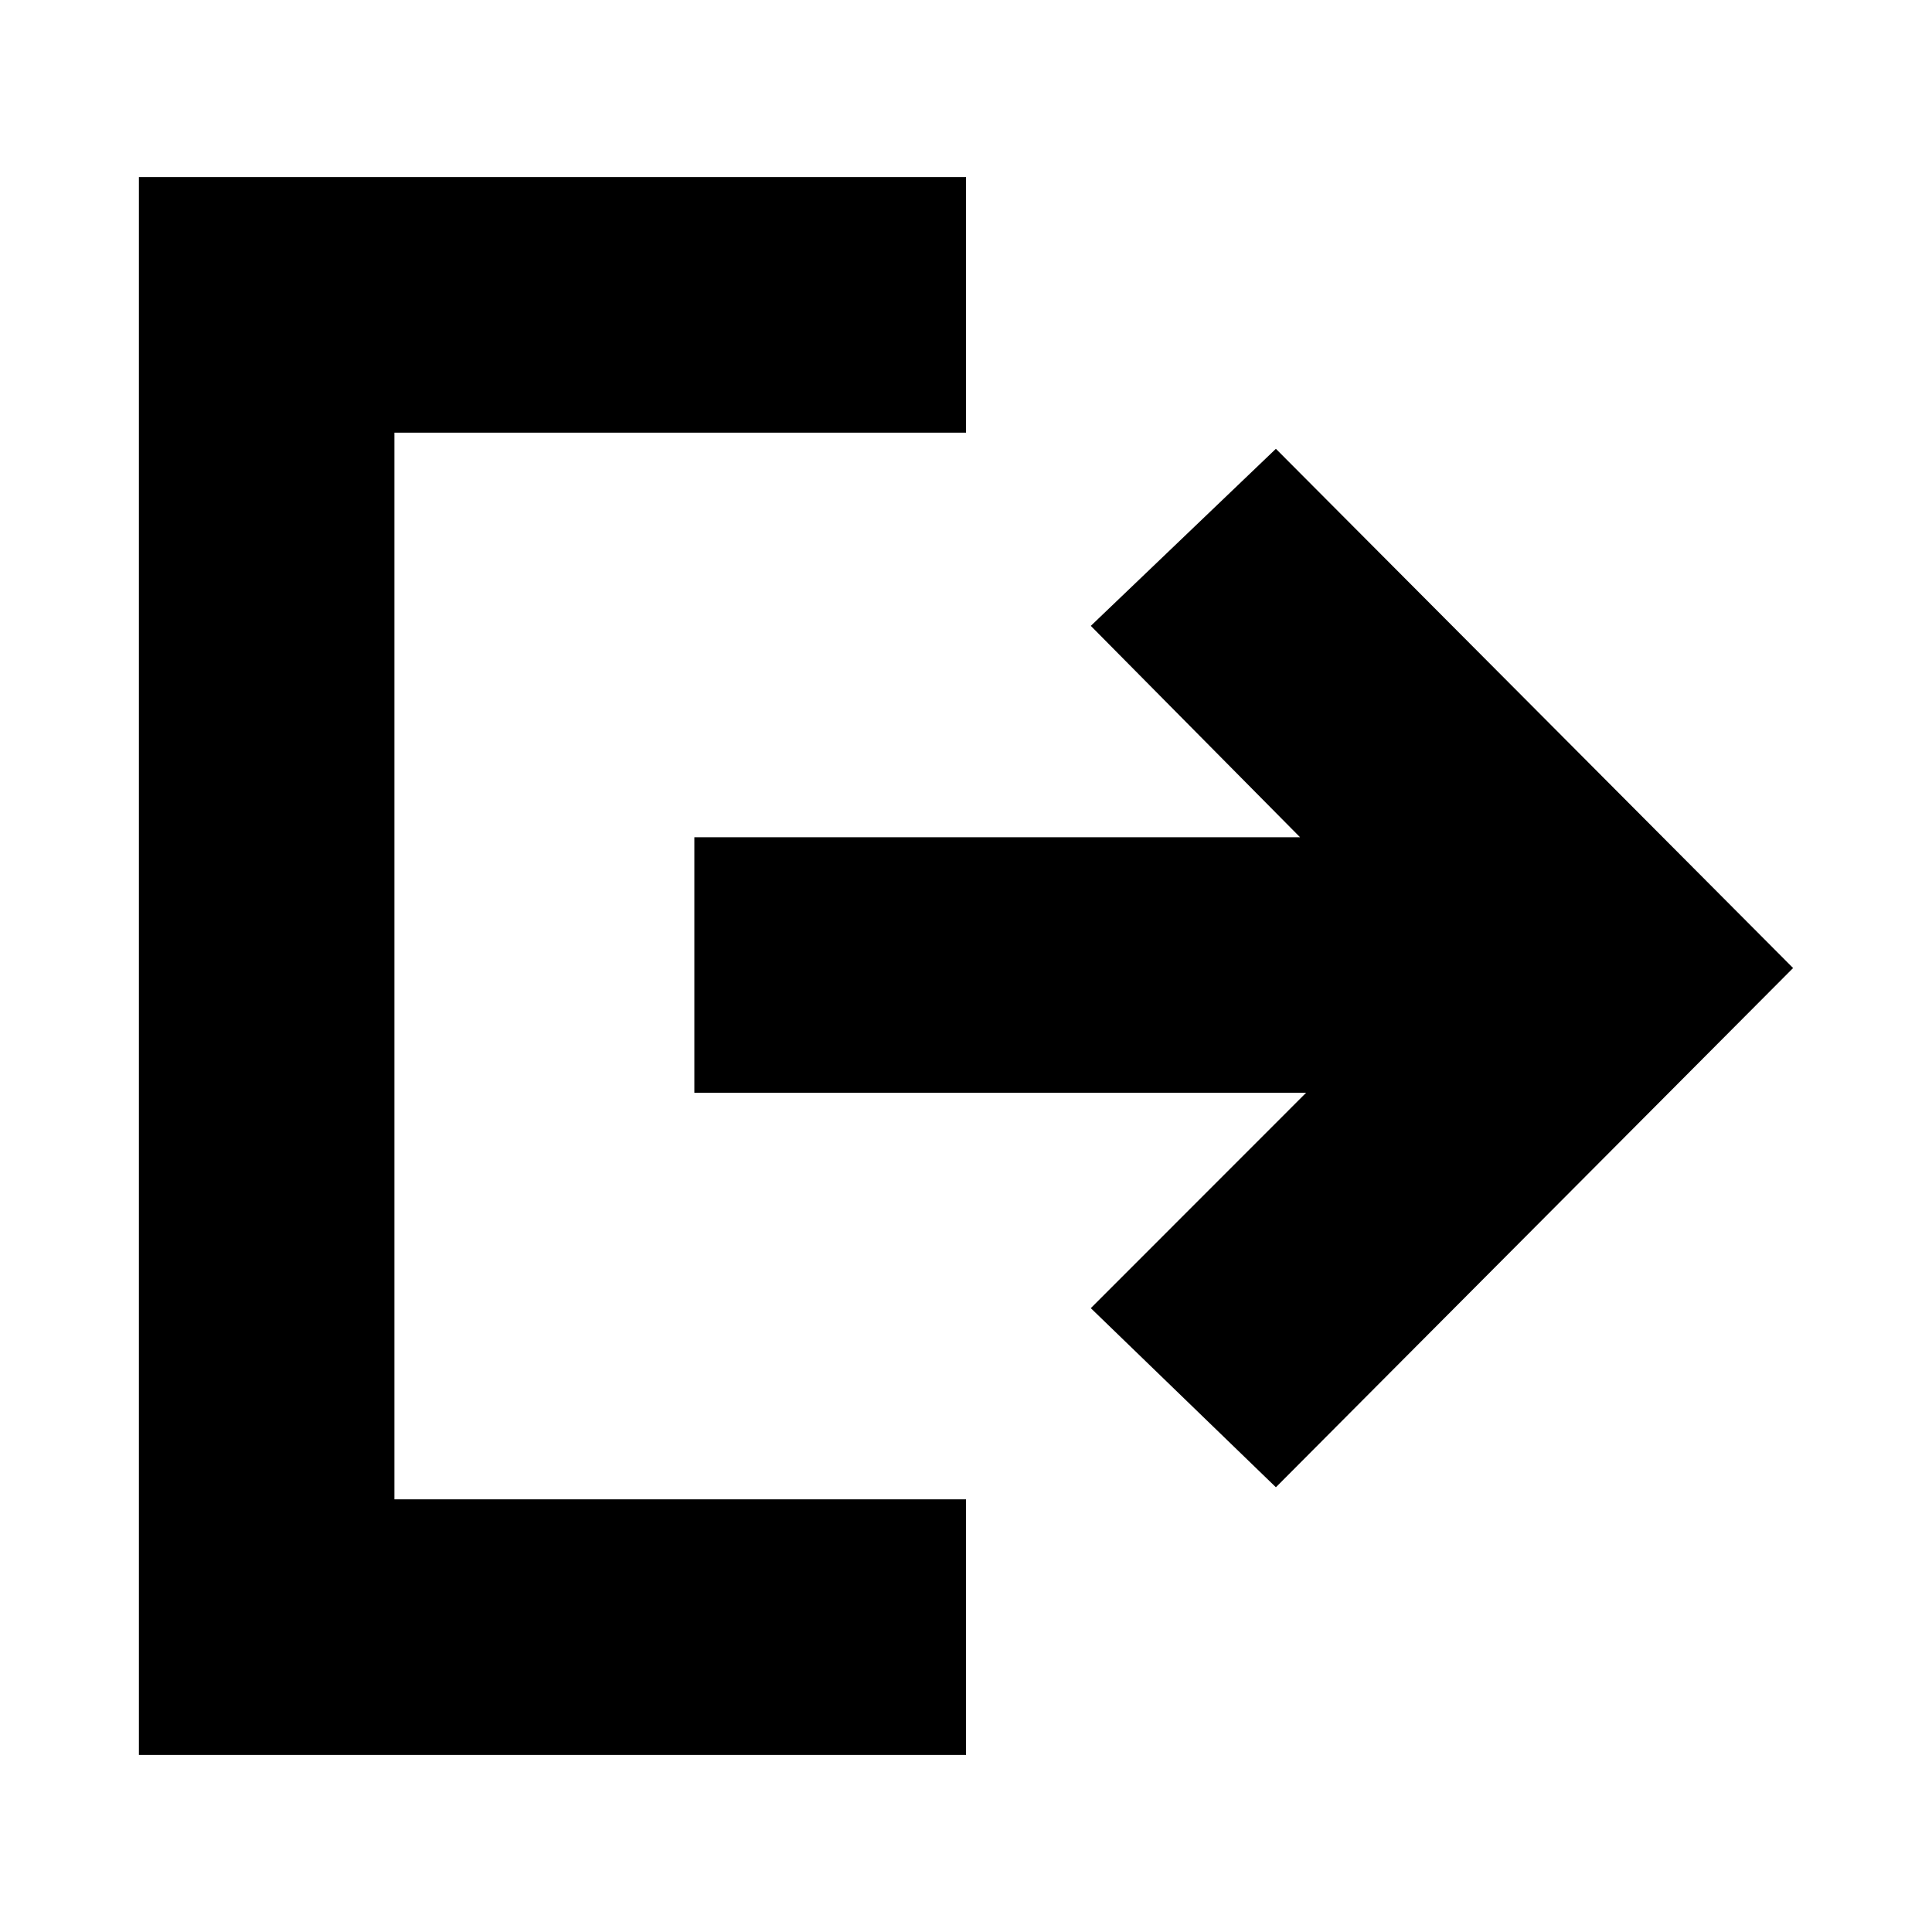 <svg xmlns="http://www.w3.org/2000/svg" height="20" width="20"><path d="M13.208 15.396 11.292 13.542 13.521 11.312H7.188V8.667H13.458L11.292 6.479L13.208 4.646L18.562 10.021ZM1.438 18.167V1.833H10V4.479H4.083V15.521H10V18.167Z"/></svg>